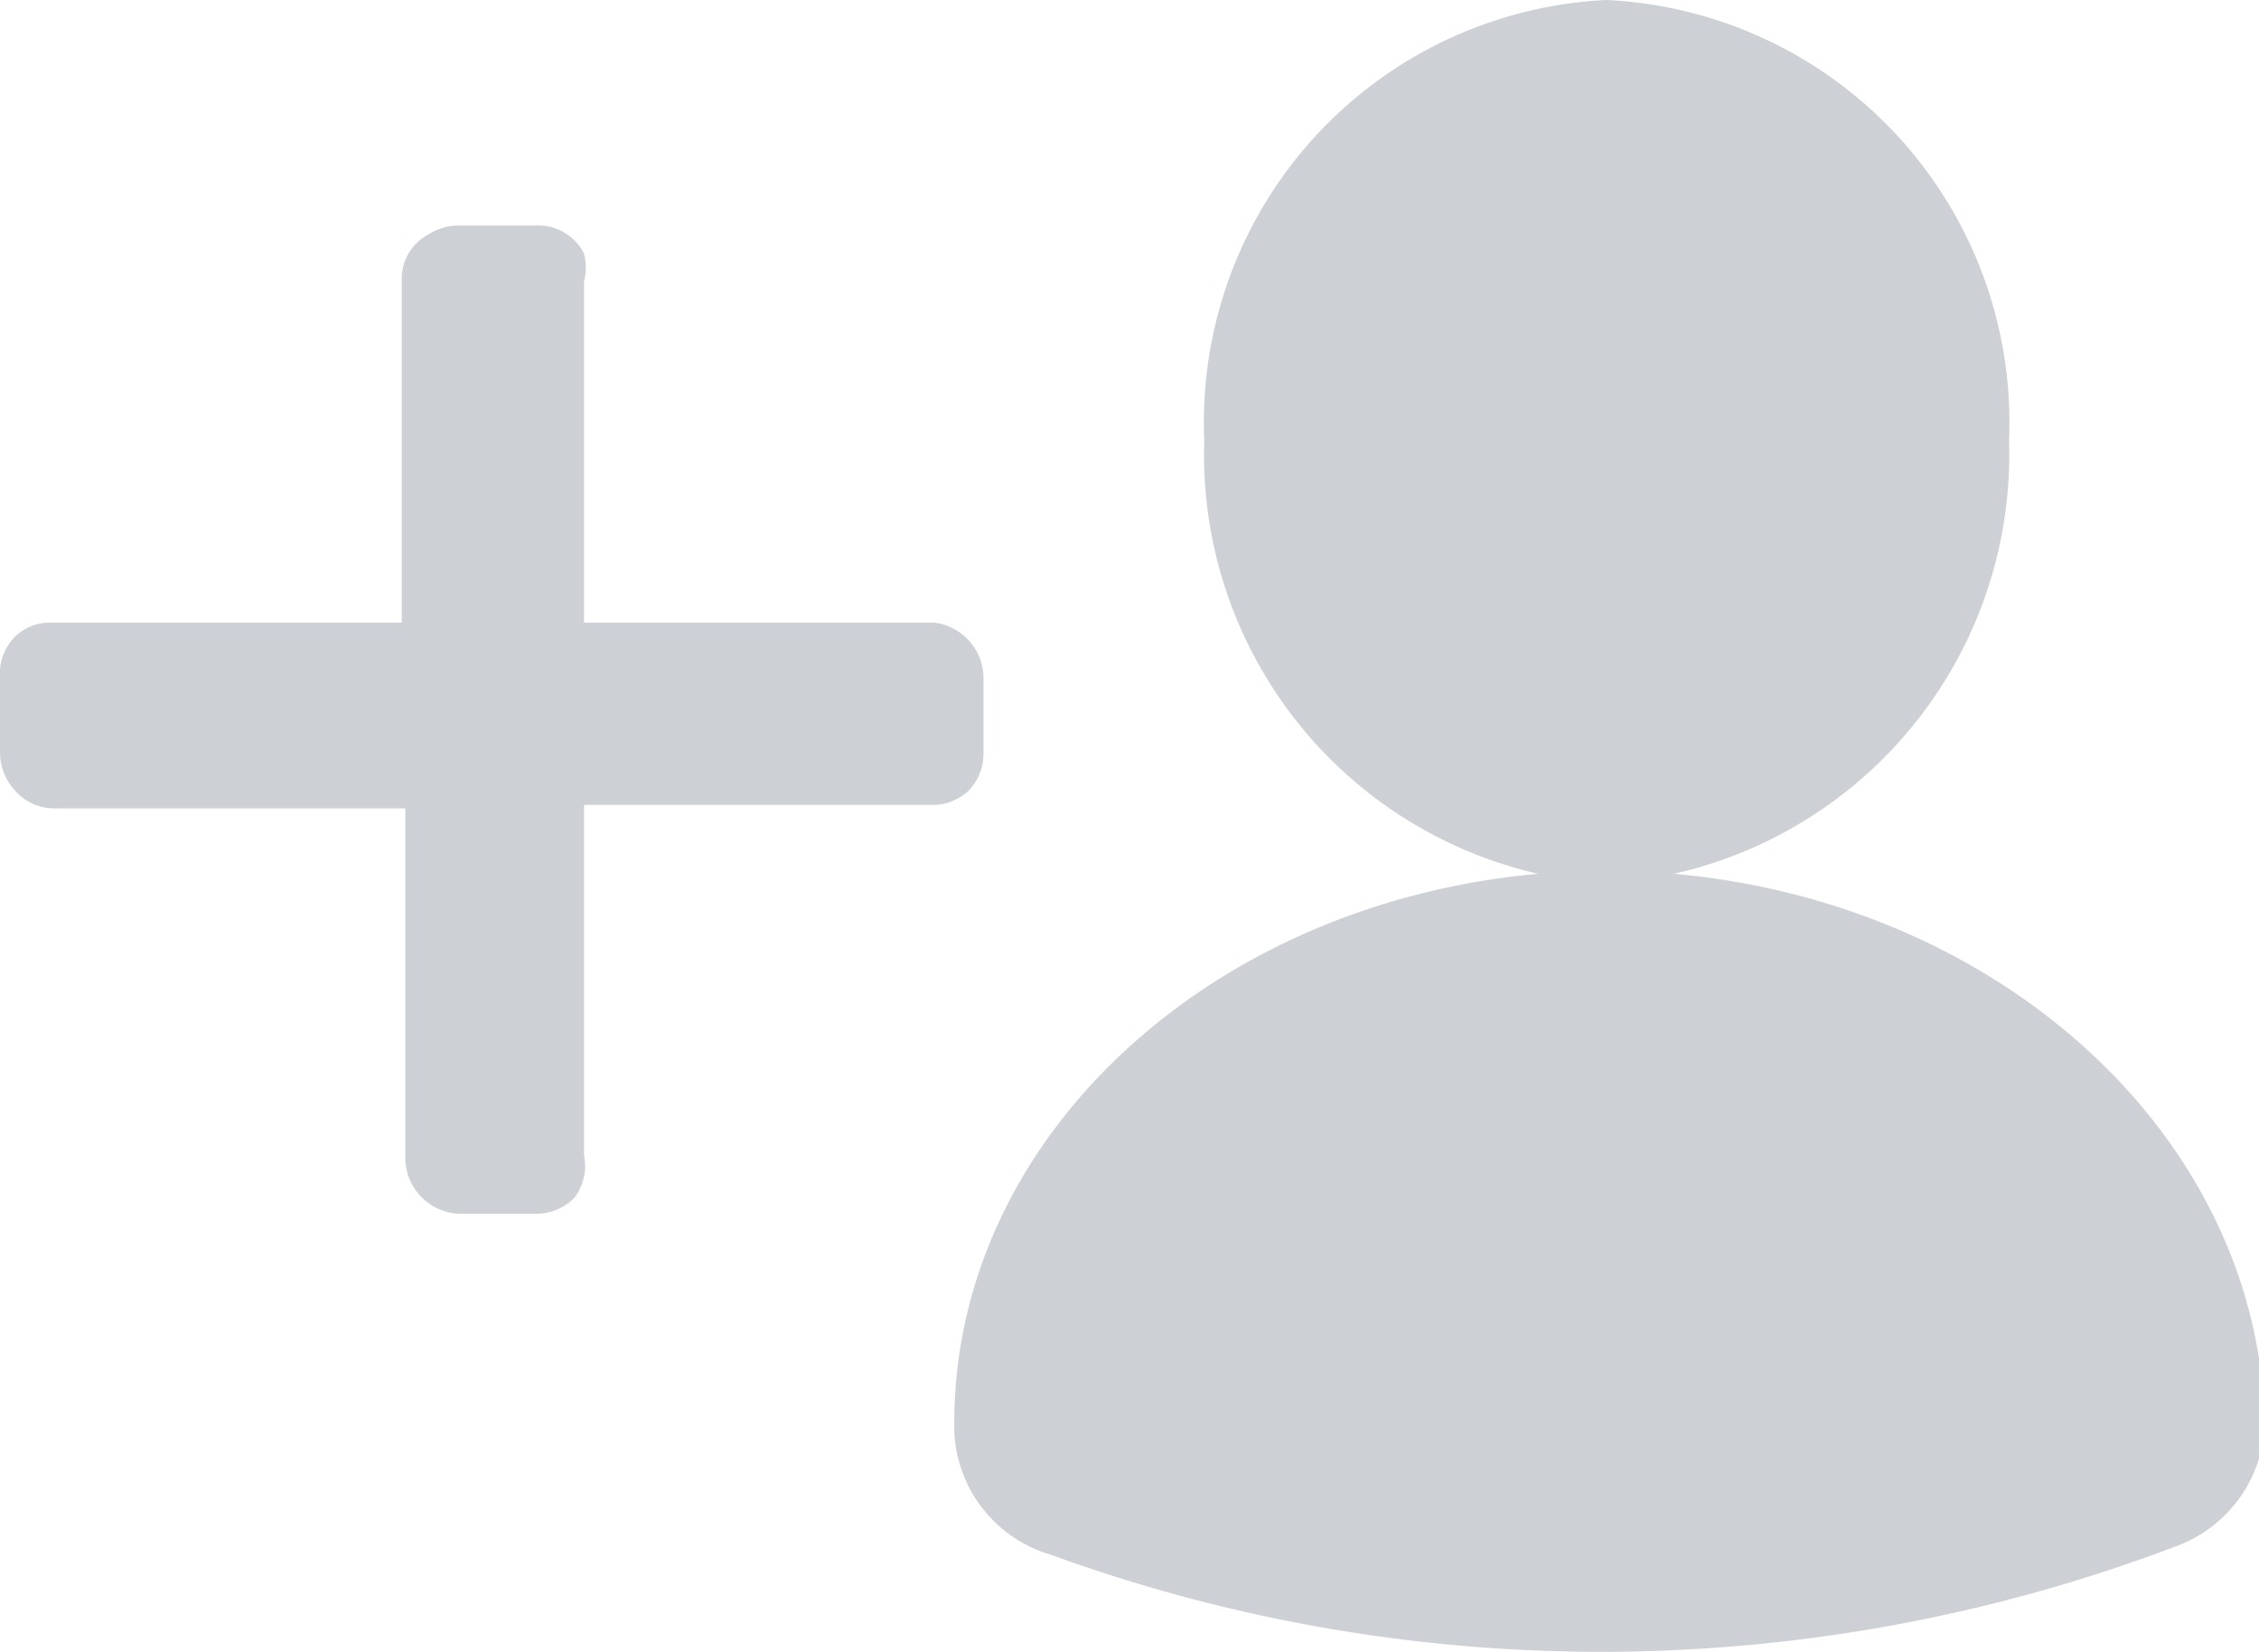 <svg xmlns="http://www.w3.org/2000/svg" width="19.34" height="14.14" viewBox="0 0 19.34 14.14"><defs><style>.cls-1{fill:#CDD0D5;}</style></defs><title>follow</title><g id="Layer_2" data-name="Layer 2"><g id="Layer_1-2" data-name="Layer 1"><path class="cls-1" d="M8.28,6.78a.45.45,0,0,0,.14-.33V5.8A.48.48,0,0,0,8,5.33H5V2.41A.48.48,0,0,0,5,2.17a.44.44,0,0,0-.41-.24H3.91A.48.48,0,0,0,3.68,2a.43.43,0,0,0-.24.41V5.33h-3a.42.42,0,0,0-.33.14A.45.45,0,0,0,0,5.8v.65a.49.49,0,0,0,.14.33.45.45,0,0,0,.33.14h3v3a.48.48,0,0,0,.47.47h.65a.45.45,0,0,0,.33-.14A.45.45,0,0,0,5,9.89v-3H8A.45.45,0,0,0,8.28,6.78Z"/><path class="cls-1" d="M14.33,7.48A3.68,3.68,0,0,0,17.2,3.77,3.62,3.62,0,0,0,13.75,0a3.62,3.62,0,0,0-3.44,3.77,3.68,3.68,0,0,0,2.86,3.71c-2.81.25-5,2.26-5,4.7v.08A1.15,1.15,0,0,0,9,13.31a13.77,13.77,0,0,0,4.71.83,13.89,13.89,0,0,0,4.91-.9,1.16,1.16,0,0,0,.77-1.05h0C19.34,9.74,17.14,7.73,14.33,7.48Z"/></g></g></svg>